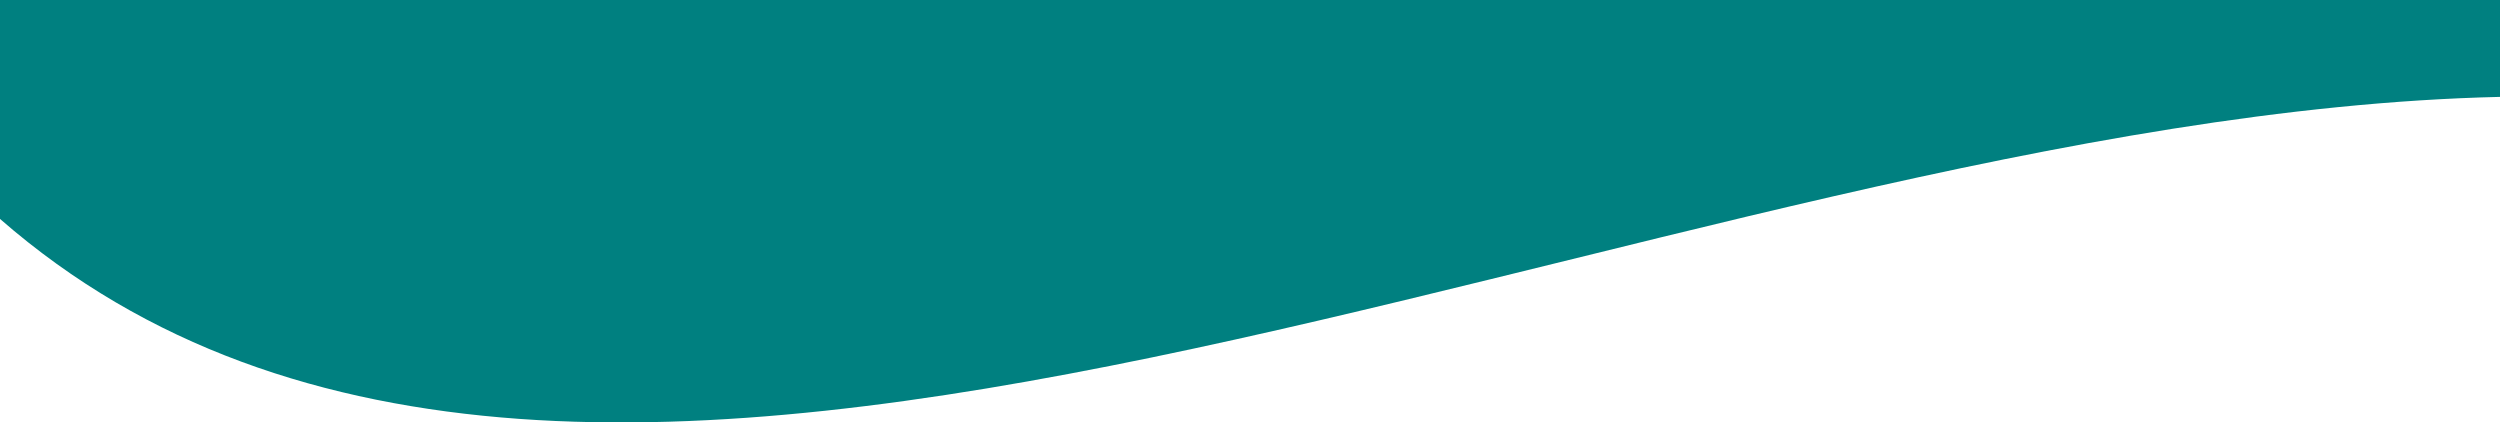 <?xml version="1.0" encoding="UTF-8" standalone="no"?>
<!-- Created with Inkscape (http://www.inkscape.org/) -->

<svg
   width="444.47mm"
   height="75.104mm"
   viewBox="0 0 444.47 75.104"
   version="1.1"
   id="svg85638"
   sodipodi:docname="top.svg"
   inkscape:version="1.1.2 (0a00cf5339, 2022-02-04)"
   xmlns:inkscape="http://www.inkscape.org/namespaces/inkscape"
   xmlns:sodipodi="http://sodipodi.sourceforge.net/DTD/sodipodi-0.dtd"
   xmlns="http://www.w3.org/2000/svg"
   xmlns:svg="http://www.w3.org/2000/svg">
  <sodipodi:namedview
     id="namedview85640"
     pagecolor="#ffffff"
     bordercolor="#999999"
     borderopacity="1"
     inkscape:pageshadow="0"
     inkscape:pageopacity="0"
     inkscape:pagecheckerboard="0"
     inkscape:document-units="mm"
     showgrid="false"
     inkscape:zoom="0.51906082"
     inkscape:cx="675.25806"
     inkscape:cy="561.59122"
     inkscape:window-width="1920"
     inkscape:window-height="970"
     inkscape:window-x="0"
     inkscape:window-y="27"
     inkscape:window-maximized="1"
     inkscape:current-layer="layer1" />
  <defs
     id="defs85635" />
  <g
     inkscape:label="Layer 1"
     inkscape:groupmode="layer"
     id="layer1"
     transform="translate(93.199,-32.373)">
    <path
       id="rect79691"
       style="fill:#008080;fill-opacity:1;stroke-width:0.1;stroke-linecap:round"
       d="M -93.199,32.373 H 351.271 V 49.598 C 200.188,53.069 11.266,162.44 -93.199,71.294 Z"
       sodipodi:nodetypes="ccccc"
       inkscape:export-filename="/home/lenovo/Documents/PROJECT/NODEJS/SATU_APPS/public/img/top.png"
       inkscape:export-xdpi="28.573353"
       inkscape:export-ydpi="28.573353" />
  </g>
</svg>
